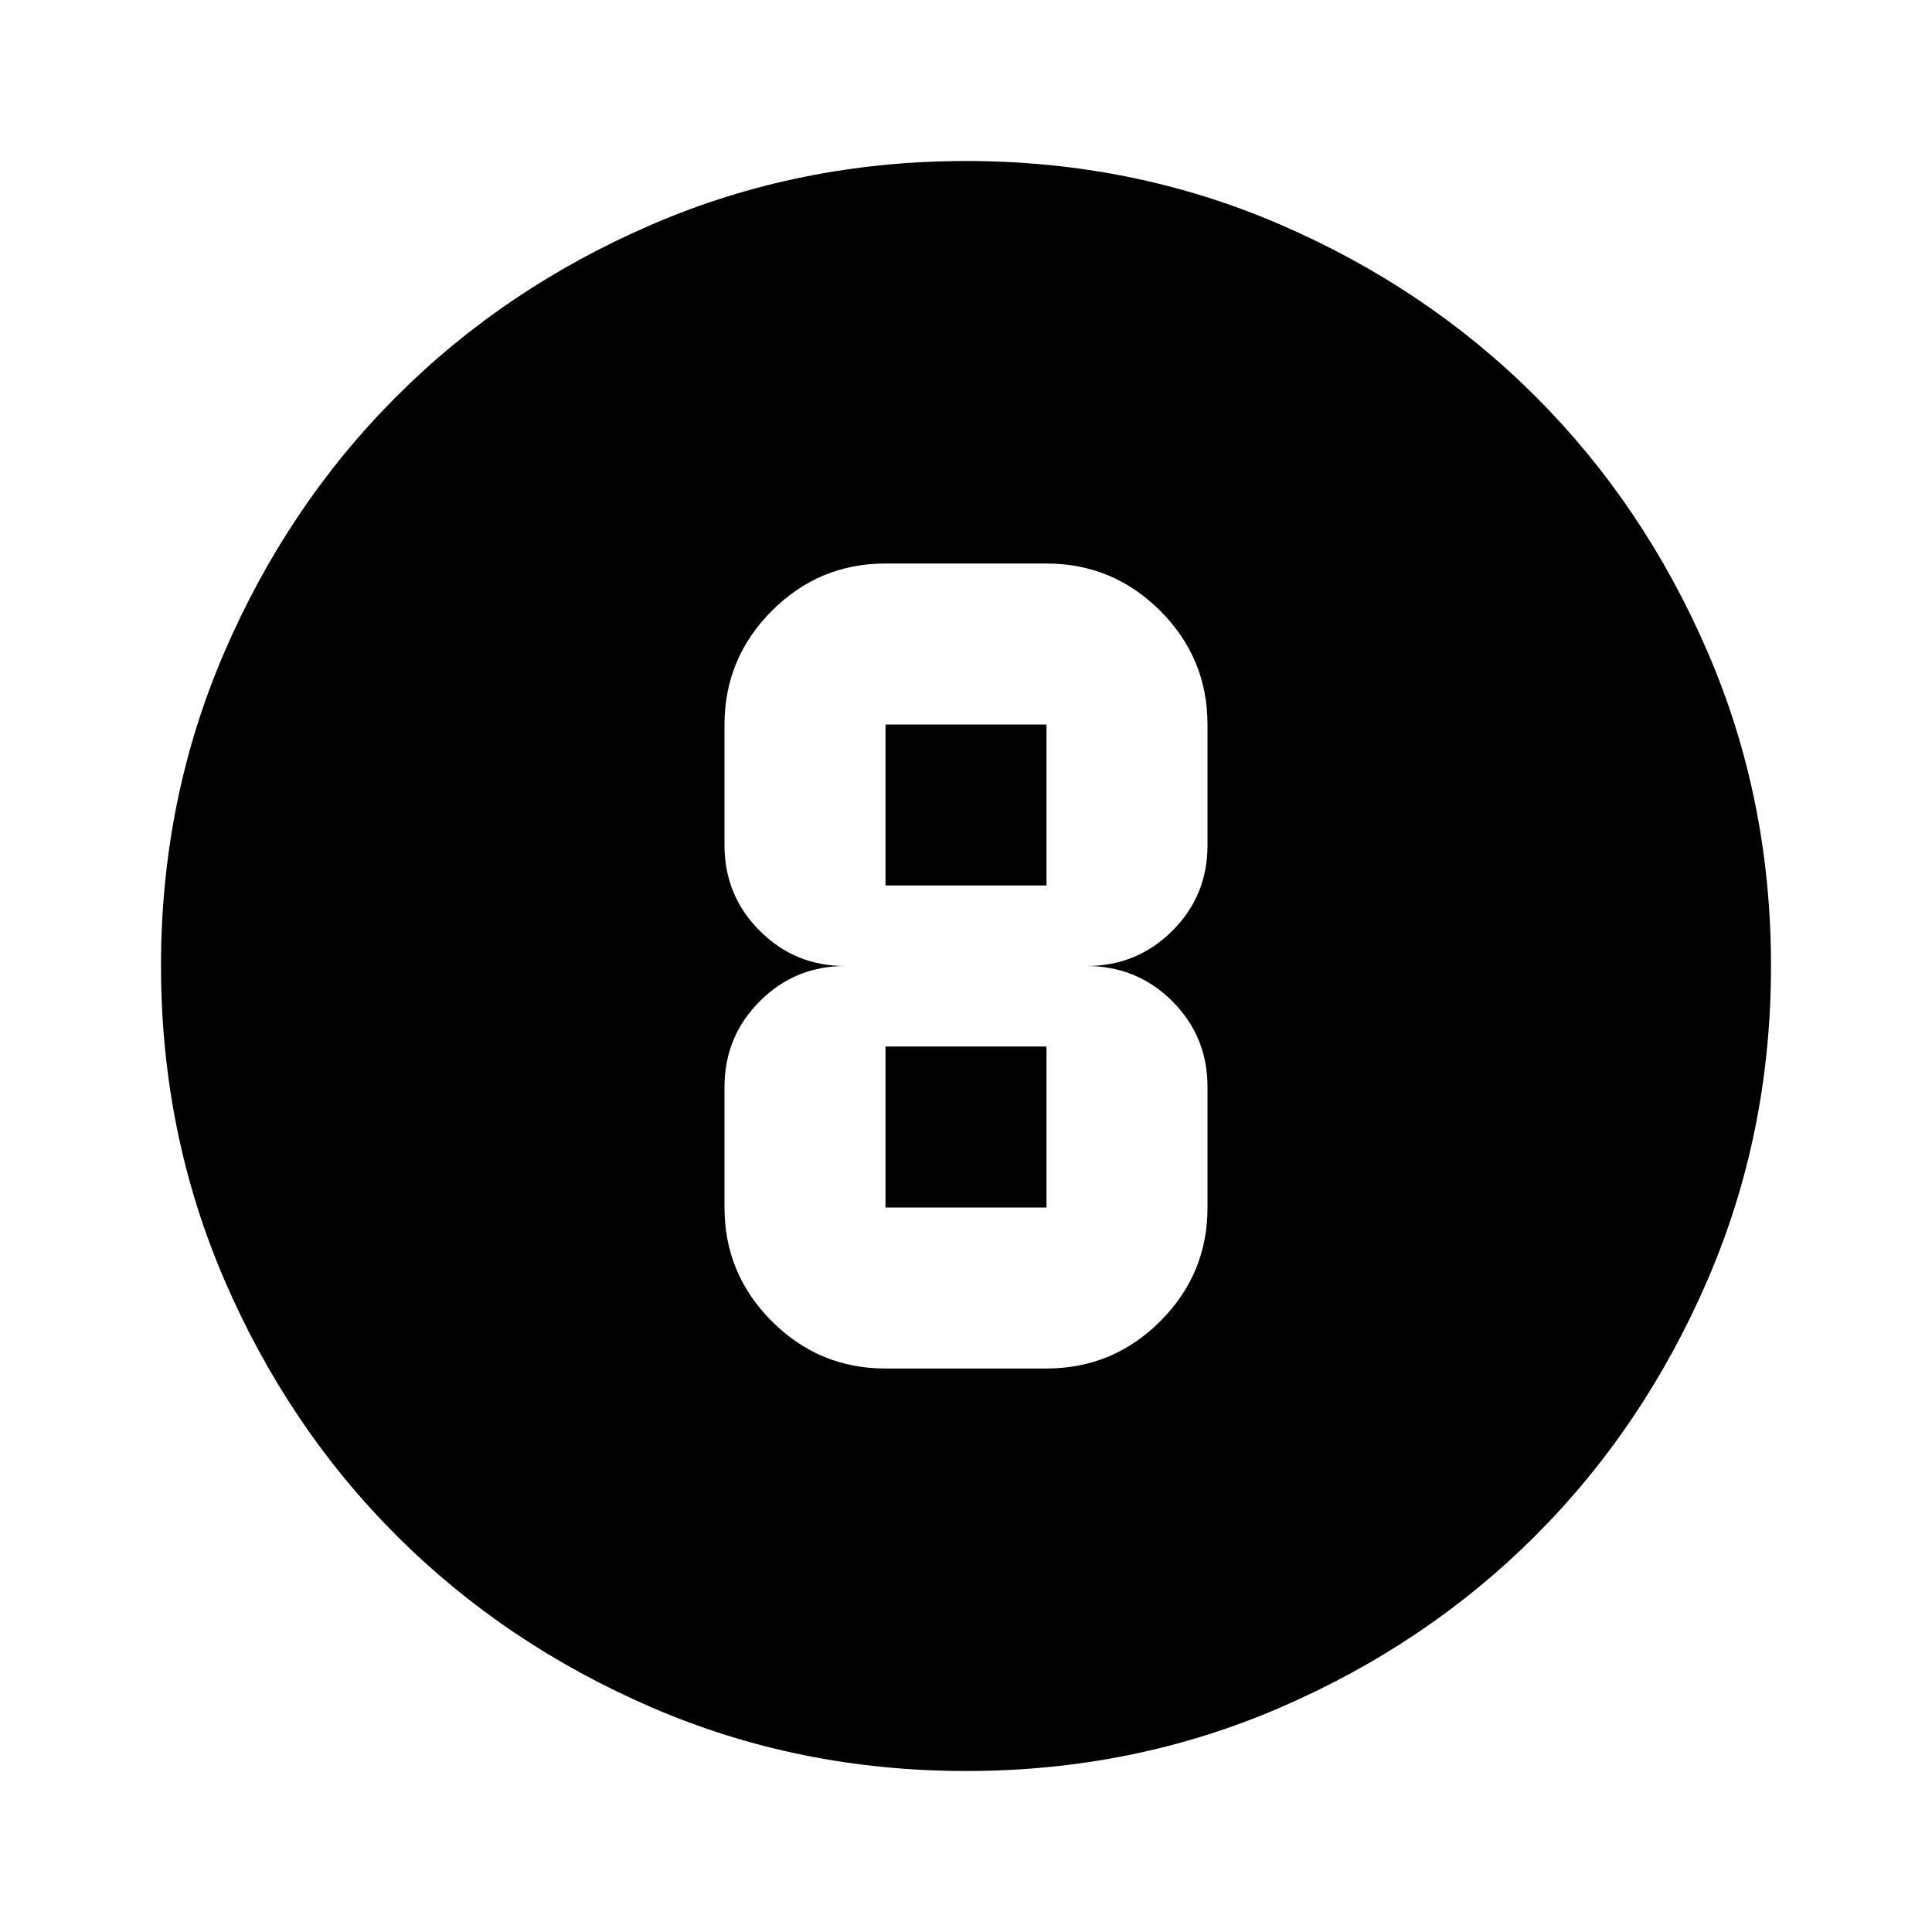 <svg xmlns="http://www.w3.org/2000/svg" width="1em" height="1em" viewBox="0 0 24 24"><path fill="currentColor" d="M12 22q-2.075 0-3.9-.788t-3.175-2.137q-1.35-1.35-2.137-3.175T2 12q0-2.075.788-3.9t2.137-3.175q1.35-1.35 3.175-2.137T12 2q2.075 0 3.9.788t3.175 2.137q1.35 1.35 2.138 3.175T22 12q0 2.075-.788 3.9t-2.137 3.175q-1.35 1.35-3.175 2.138T12 22m-1-5h2q.825 0 1.413-.587T15 15v-1.5q0-.625-.437-1.062T13.5 12q.625 0 1.063-.437T15 10.5V9q0-.825-.587-1.412T13 7h-2q-.825 0-1.412.588T9 9v1.5q0 .625.438 1.063T10.5 12q-.625 0-1.062.438T9 13.5V15q0 .825.588 1.413T11 17m0-8h2v2h-2zm0 6v-2h2v2z"/></svg>